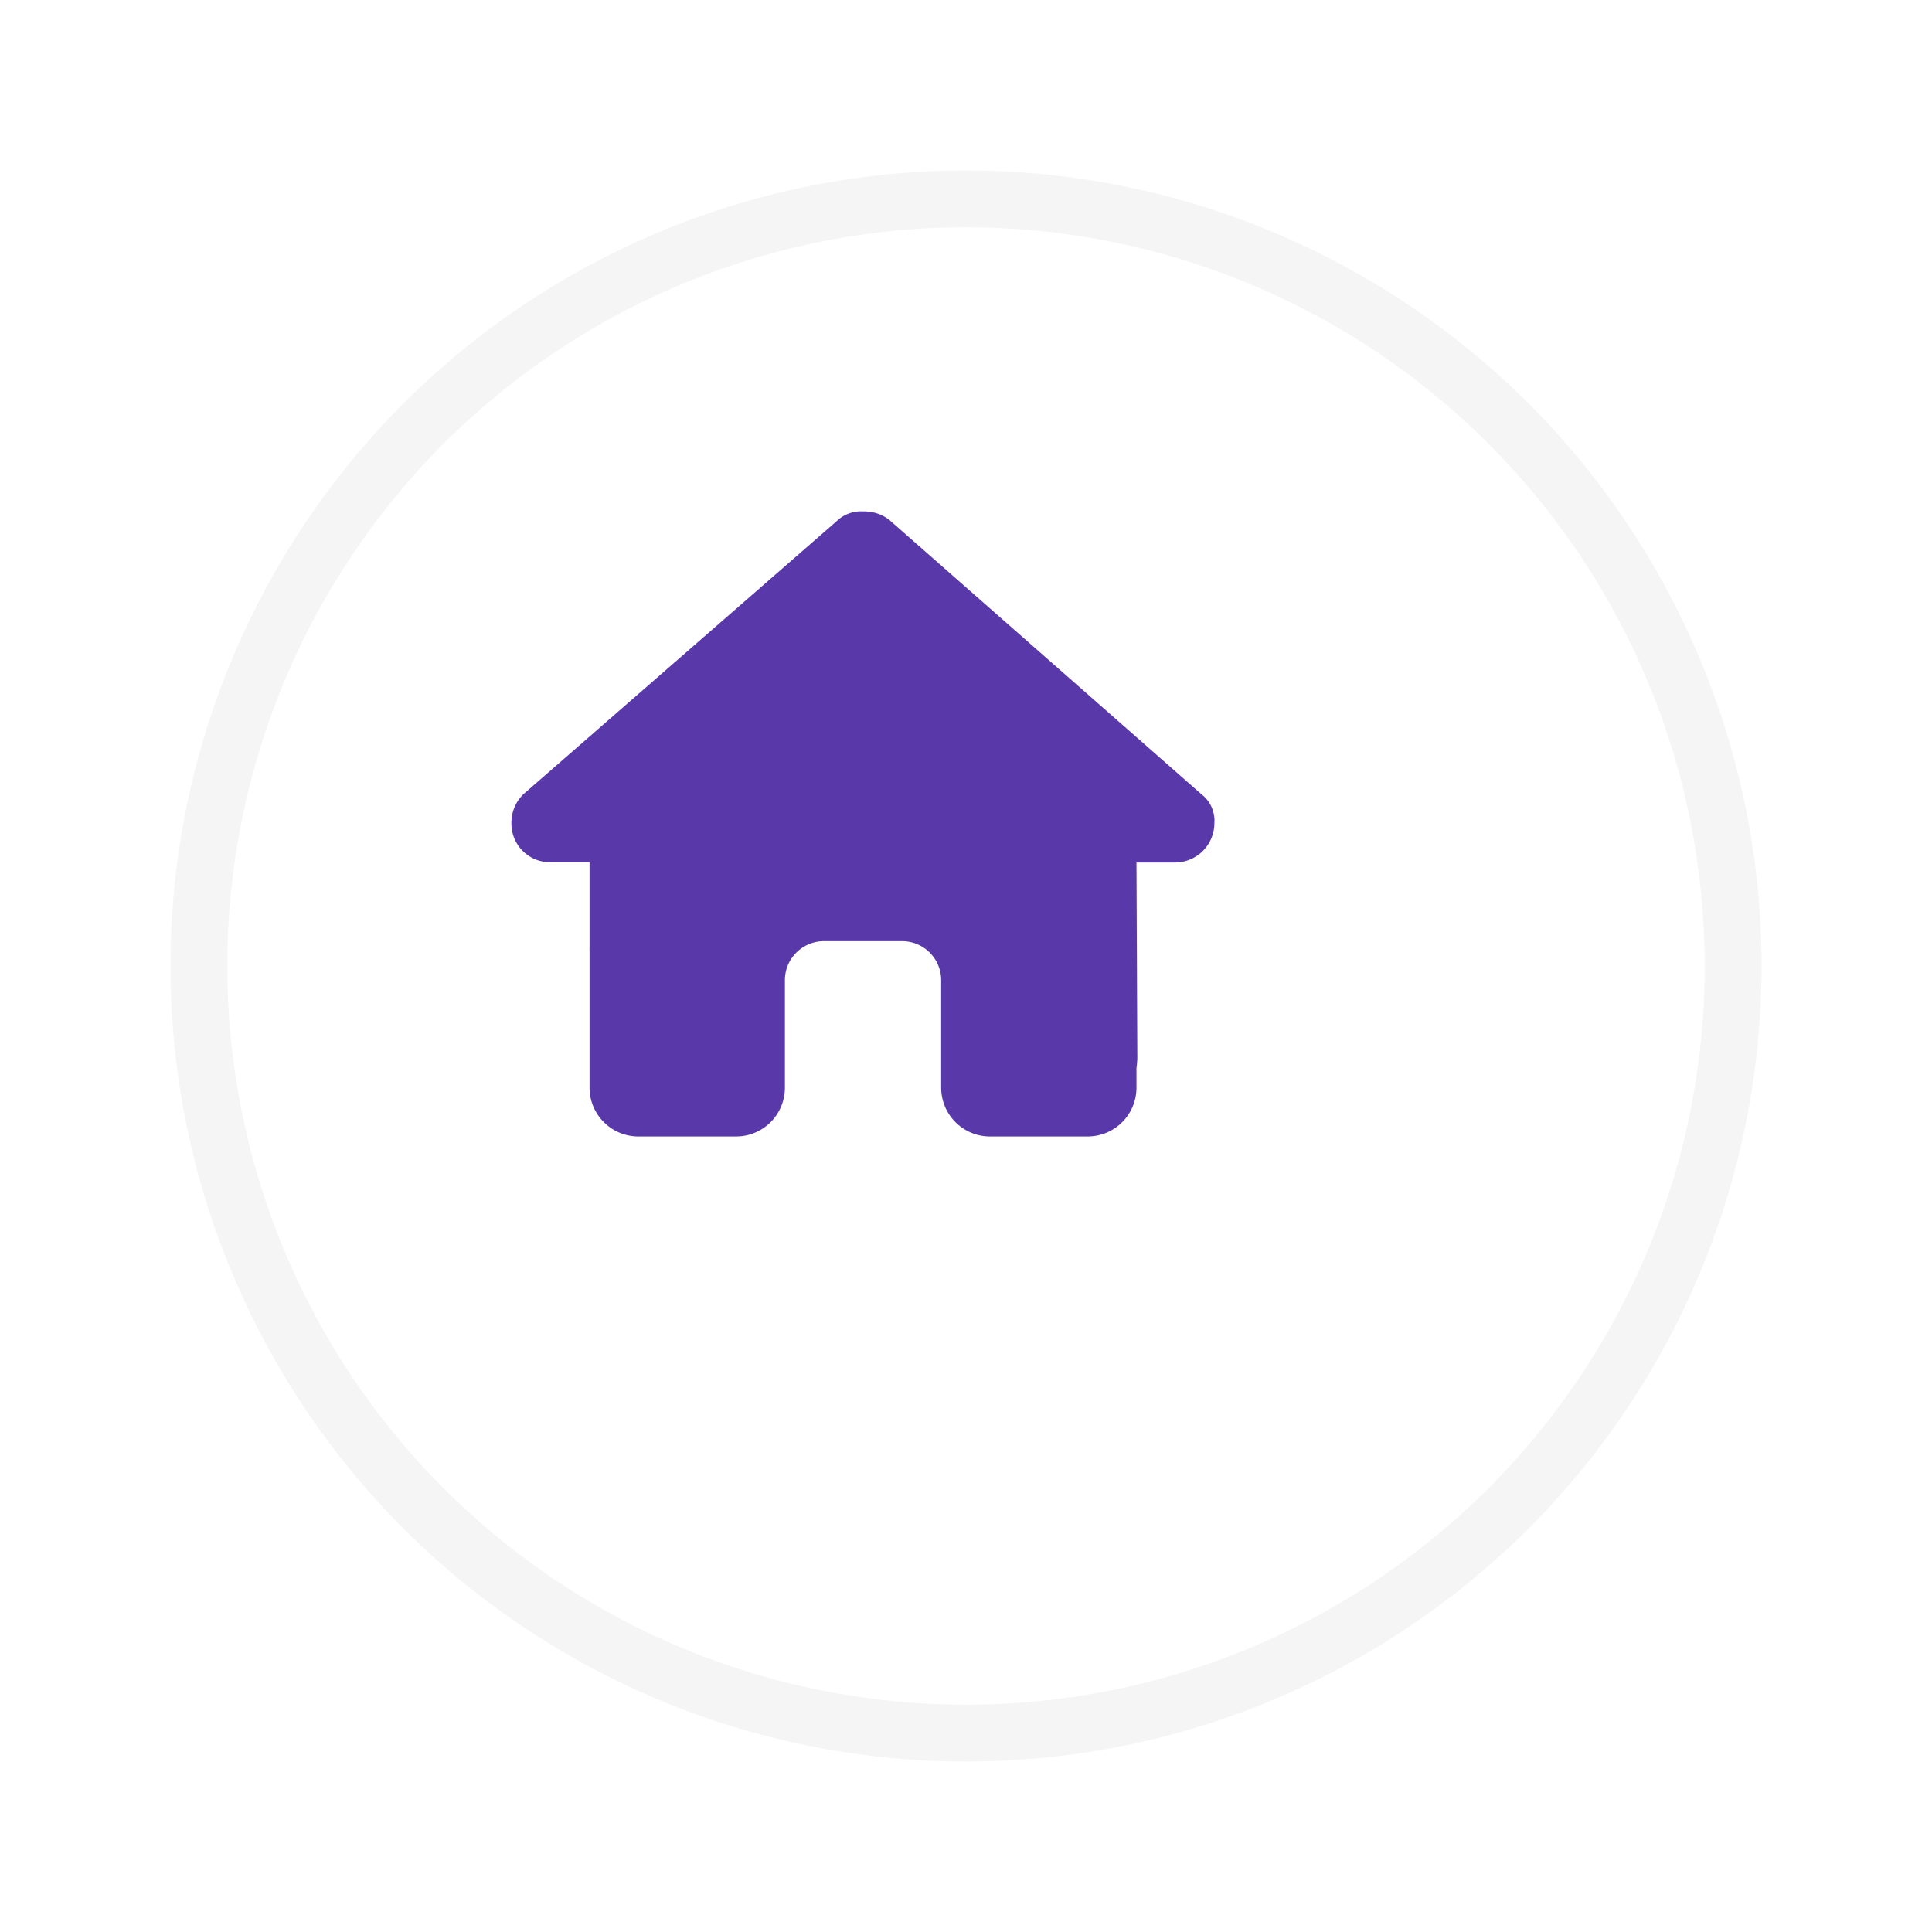 <svg xmlns="http://www.w3.org/2000/svg" xmlns:xlink="http://www.w3.org/1999/xlink" width="34" height="34" viewBox="0 0 34 34">
  <defs>
    <filter id="Elipse_100" x="0" y="0" width="34" height="34" filterUnits="userSpaceOnUse">
      <feOffset dx="2" dy="2" input="SourceAlpha"/>
      <feGaussianBlur stdDeviation="1" result="blur"/>
      <feFlood flood-color="#ccc"/>
      <feComposite operator="in" in2="blur"/>
      <feComposite in="SourceGraphic"/>
    </filter>
  </defs>
  <g id="Grupo_11819" data-name="Grupo 11819" transform="translate(-23 -79)">
    <g transform="matrix(1, 0, 0, 1, 23, 79)" filter="url(#Elipse_100)">
      <g id="Elipse_100-2" data-name="Elipse 100" transform="translate(1 1)" fill="#fff" stroke="#f5f5f5" stroke-width="1">
        <circle cx="14" cy="14" r="14" stroke="none"/>
        <circle cx="14" cy="14" r="13.5" fill="none"/>
      </g>
    </g>
    <path id="house-solid" d="M12.371,5.489a.694.694,0,0,1-.687.69H11l.015,3.442A1.576,1.576,0,0,1,11,9.795v.346a.859.859,0,0,1-.859.859H9.8c-.024,0-.047,0-.071,0s-.06,0-.09,0H8.422a.859.859,0,0,1-.859-.859V8.25a.687.687,0,0,0-.687-.687H5.5a.687.687,0,0,0-.687.688v1.891A.859.859,0,0,1,3.953,11h-1.2c-.032,0-.064,0-.1,0s-.052,0-.077,0H2.234a.859.859,0,0,1-.859-.859V7.734a.563.563,0,0,1,0-.06v-1.5H.688A.679.679,0,0,1,0,5.489a.7.7,0,0,1,.215-.516L5.723.172A.62.62,0,0,1,6.2,0a.714.714,0,0,1,.451.15l5.487,4.823A.589.589,0,0,1,12.371,5.489Z" transform="translate(32 88)" fill="#5939aa"/>
  </g>
</svg>
